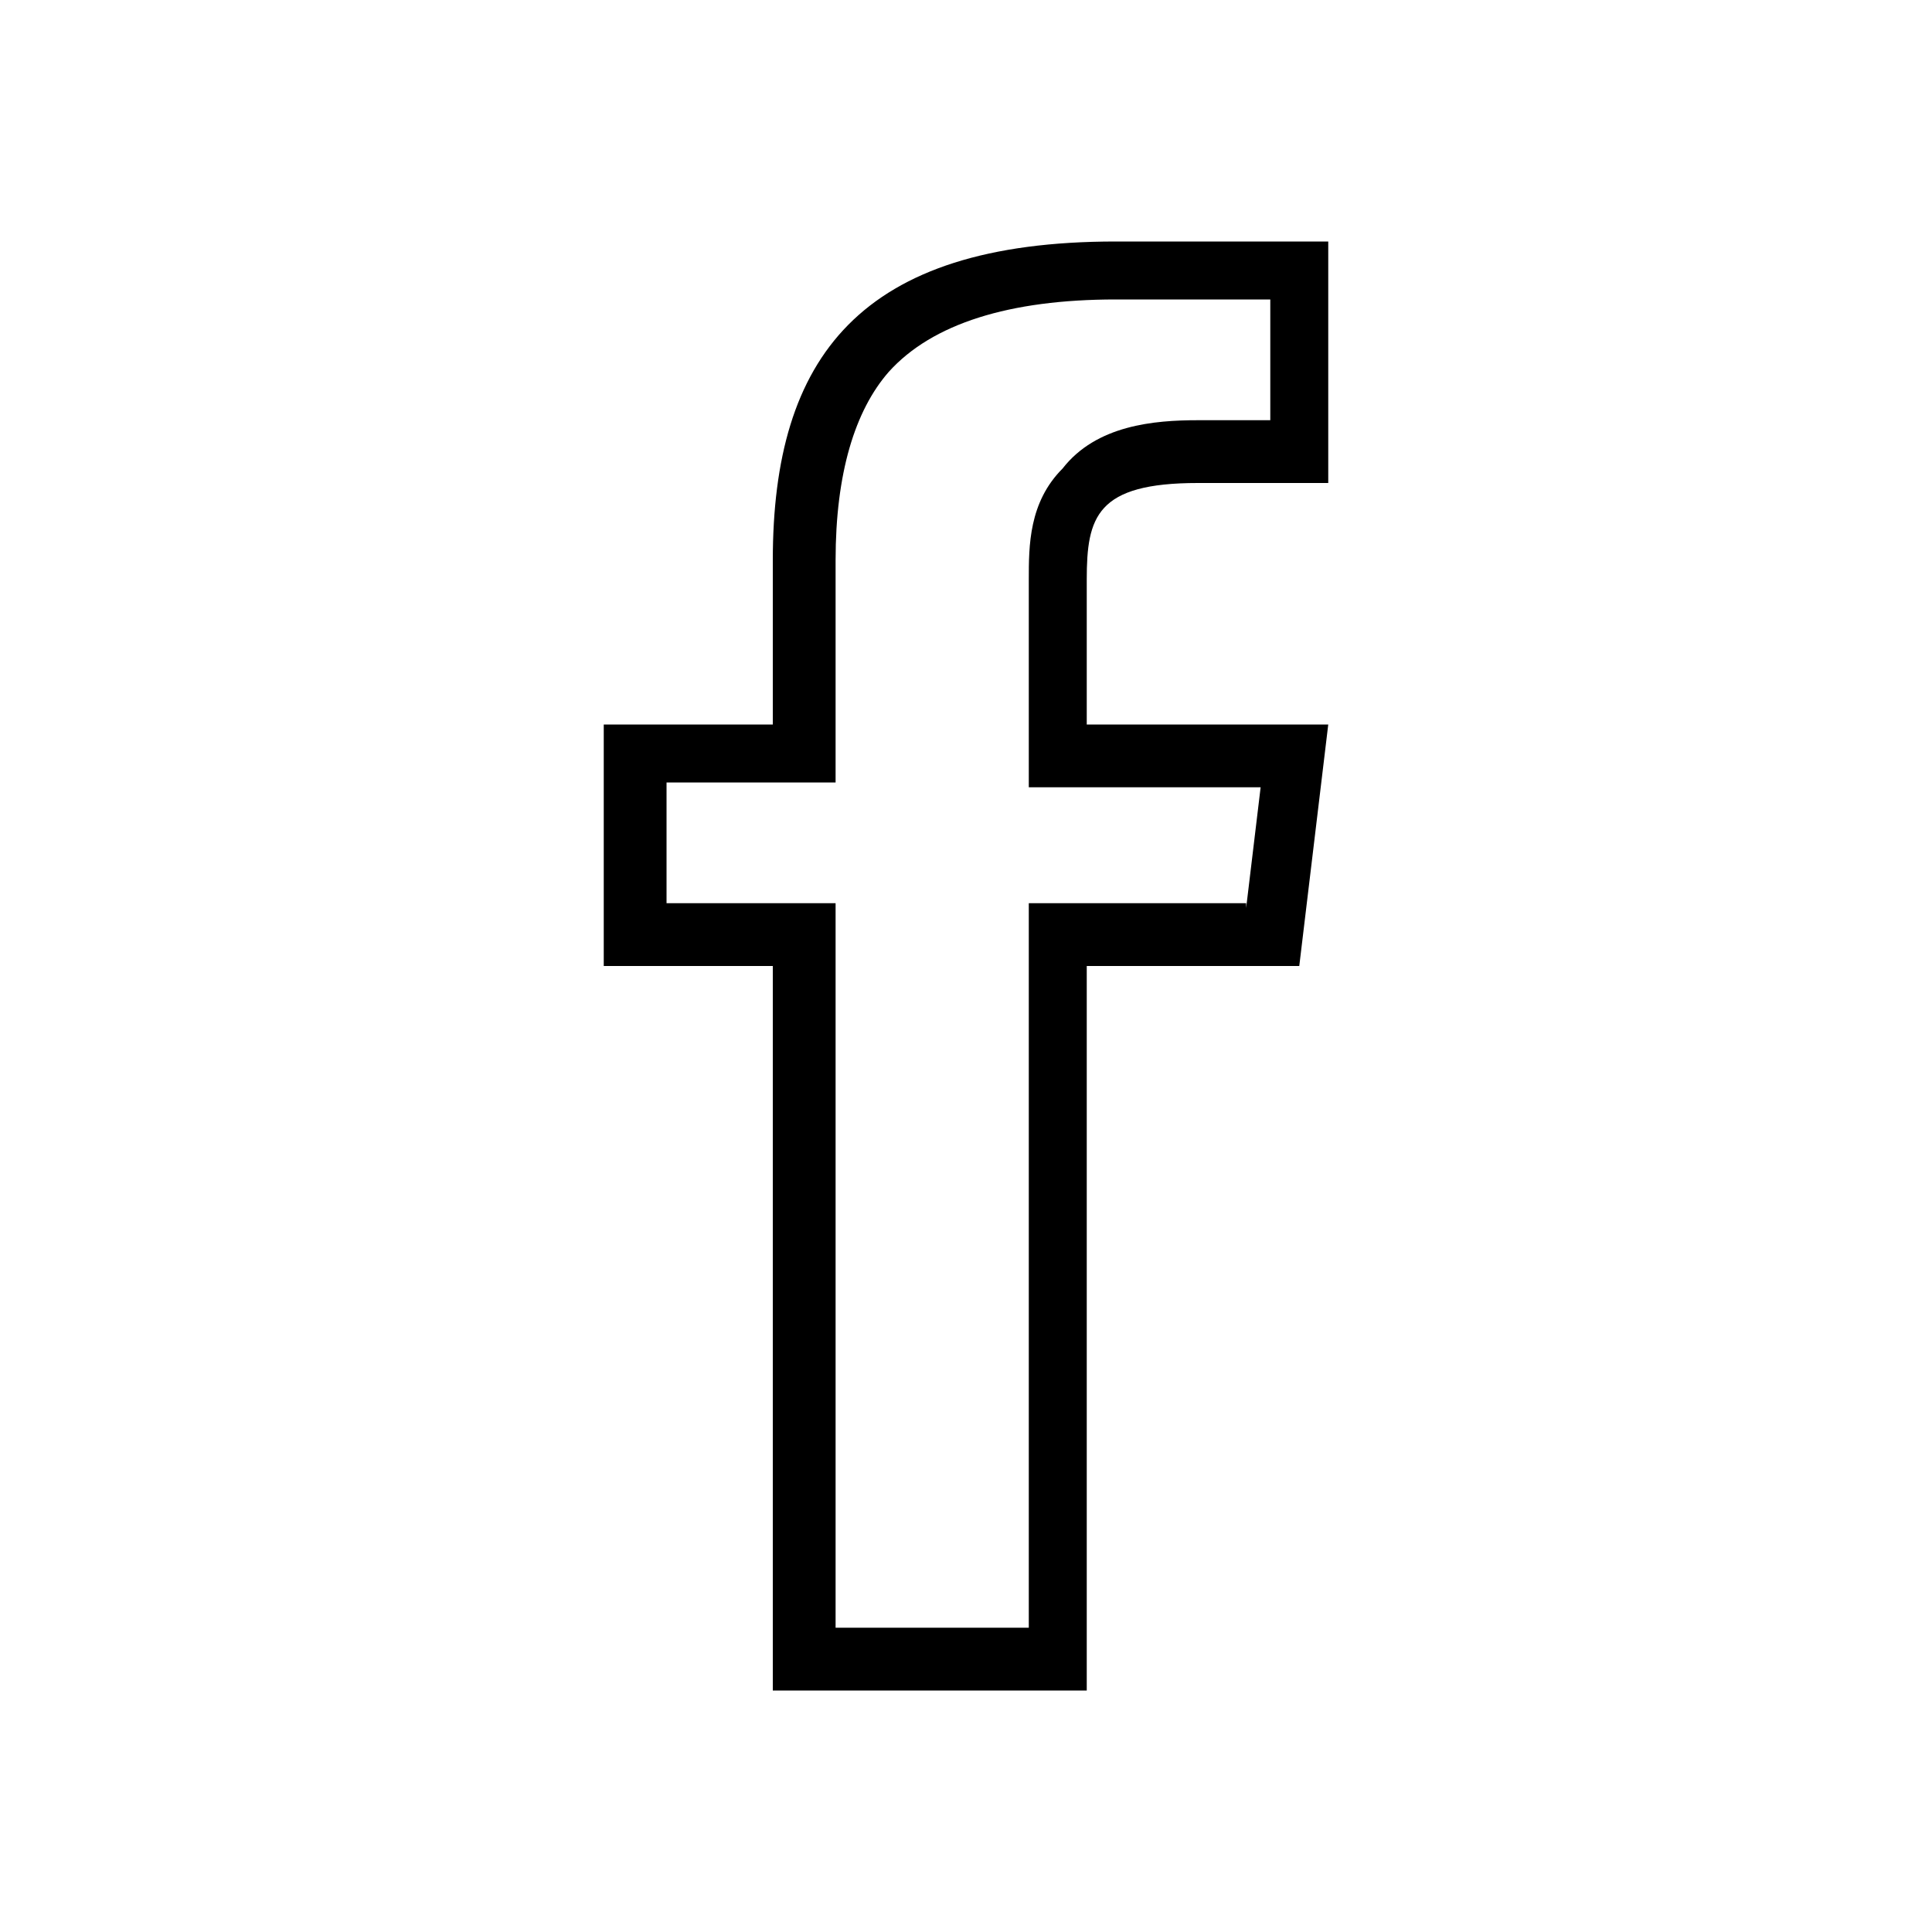 <?xml version="1.0"?><svg fill="currentColor" xmlns="http://www.w3.org/2000/svg" width="40" height="40" viewBox="0 0 40 40"><path d="m22.5 15h5l-0.6 5h-4.4v15h-6.5v-15h-3.5v-5h3.5v-3.4c0-4.2 1.8-6.6 7.1-6.6h4.4v5h-2.7c-2.1 0-2.3 0.7-2.3 2v3z m3.3 3.8l0.3-2.5h-4.8v-4.3c0-0.7 0-1.6 0.7-2.3 0.7-0.9 1.9-1 2.8-1h1.5v-2.5h-3.2c-2.2 0-3.8 0.5-4.7 1.5-0.7 0.8-1.1 2.1-1.1 3.9v4.6h-3.5v2.5h3.5v15h4v-15h4.5z"></path></svg>
